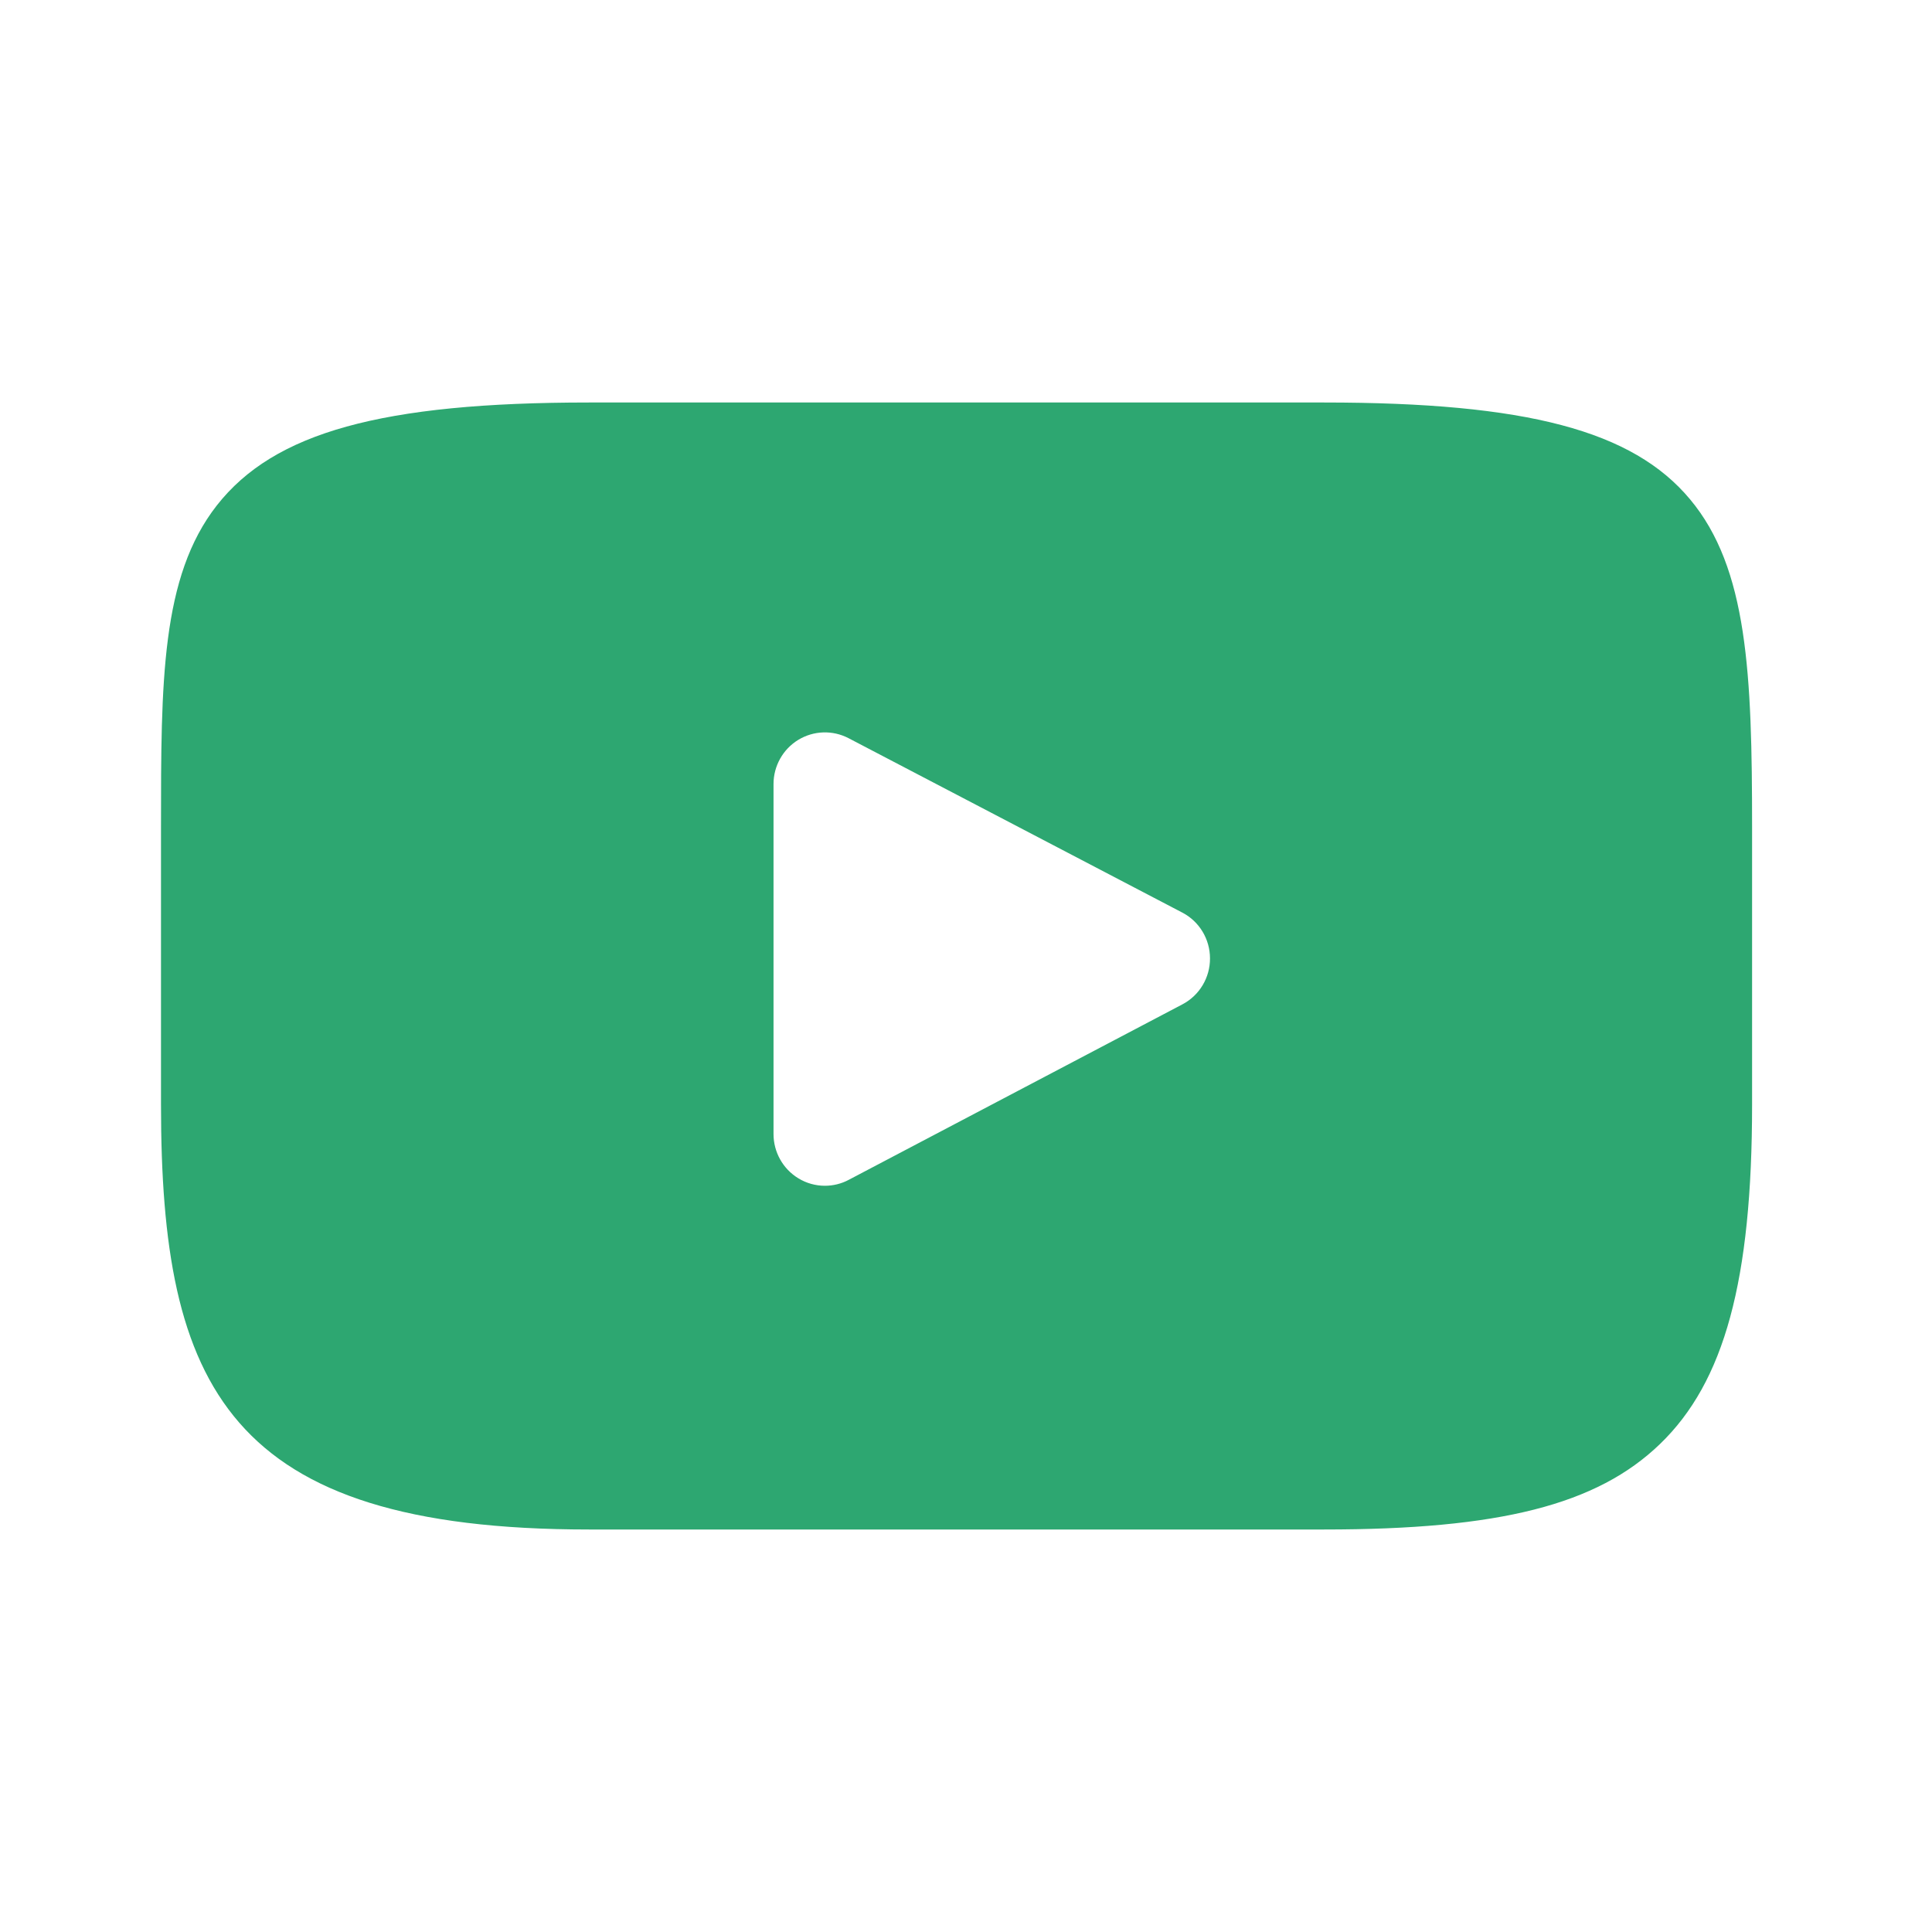 <svg width="24" height="24" viewBox="0 0 24 24" fill="none" xmlns="http://www.w3.org/2000/svg">
<path fill-rule="evenodd" clip-rule="evenodd" d="M16.448 5C18.964 5 20.281 5.348 20.994 6.202C21.711 7.059 21.765 8.372 21.765 10.278V13.722C21.765 15.906 21.422 17.167 20.62 17.939C19.838 18.693 18.63 19 16.448 19H7.316C2.822 19 2 17.223 2 13.722V10.278C2 8.471 2 7.166 2.693 6.279C3.404 5.371 4.743 5 7.316 5H16.448ZM10.542 14.657L14.689 12.476C14.9 12.365 15.032 12.145 15.031 11.906C15.031 11.667 14.899 11.447 14.688 11.337L10.541 9.17C10.343 9.067 10.107 9.075 9.916 9.191C9.726 9.307 9.609 9.515 9.609 9.739V14.088C9.609 14.312 9.726 14.521 9.917 14.637C10.018 14.699 10.132 14.73 10.247 14.73C10.348 14.73 10.45 14.706 10.542 14.657Z" fill="#2DA771"/>
</svg>
